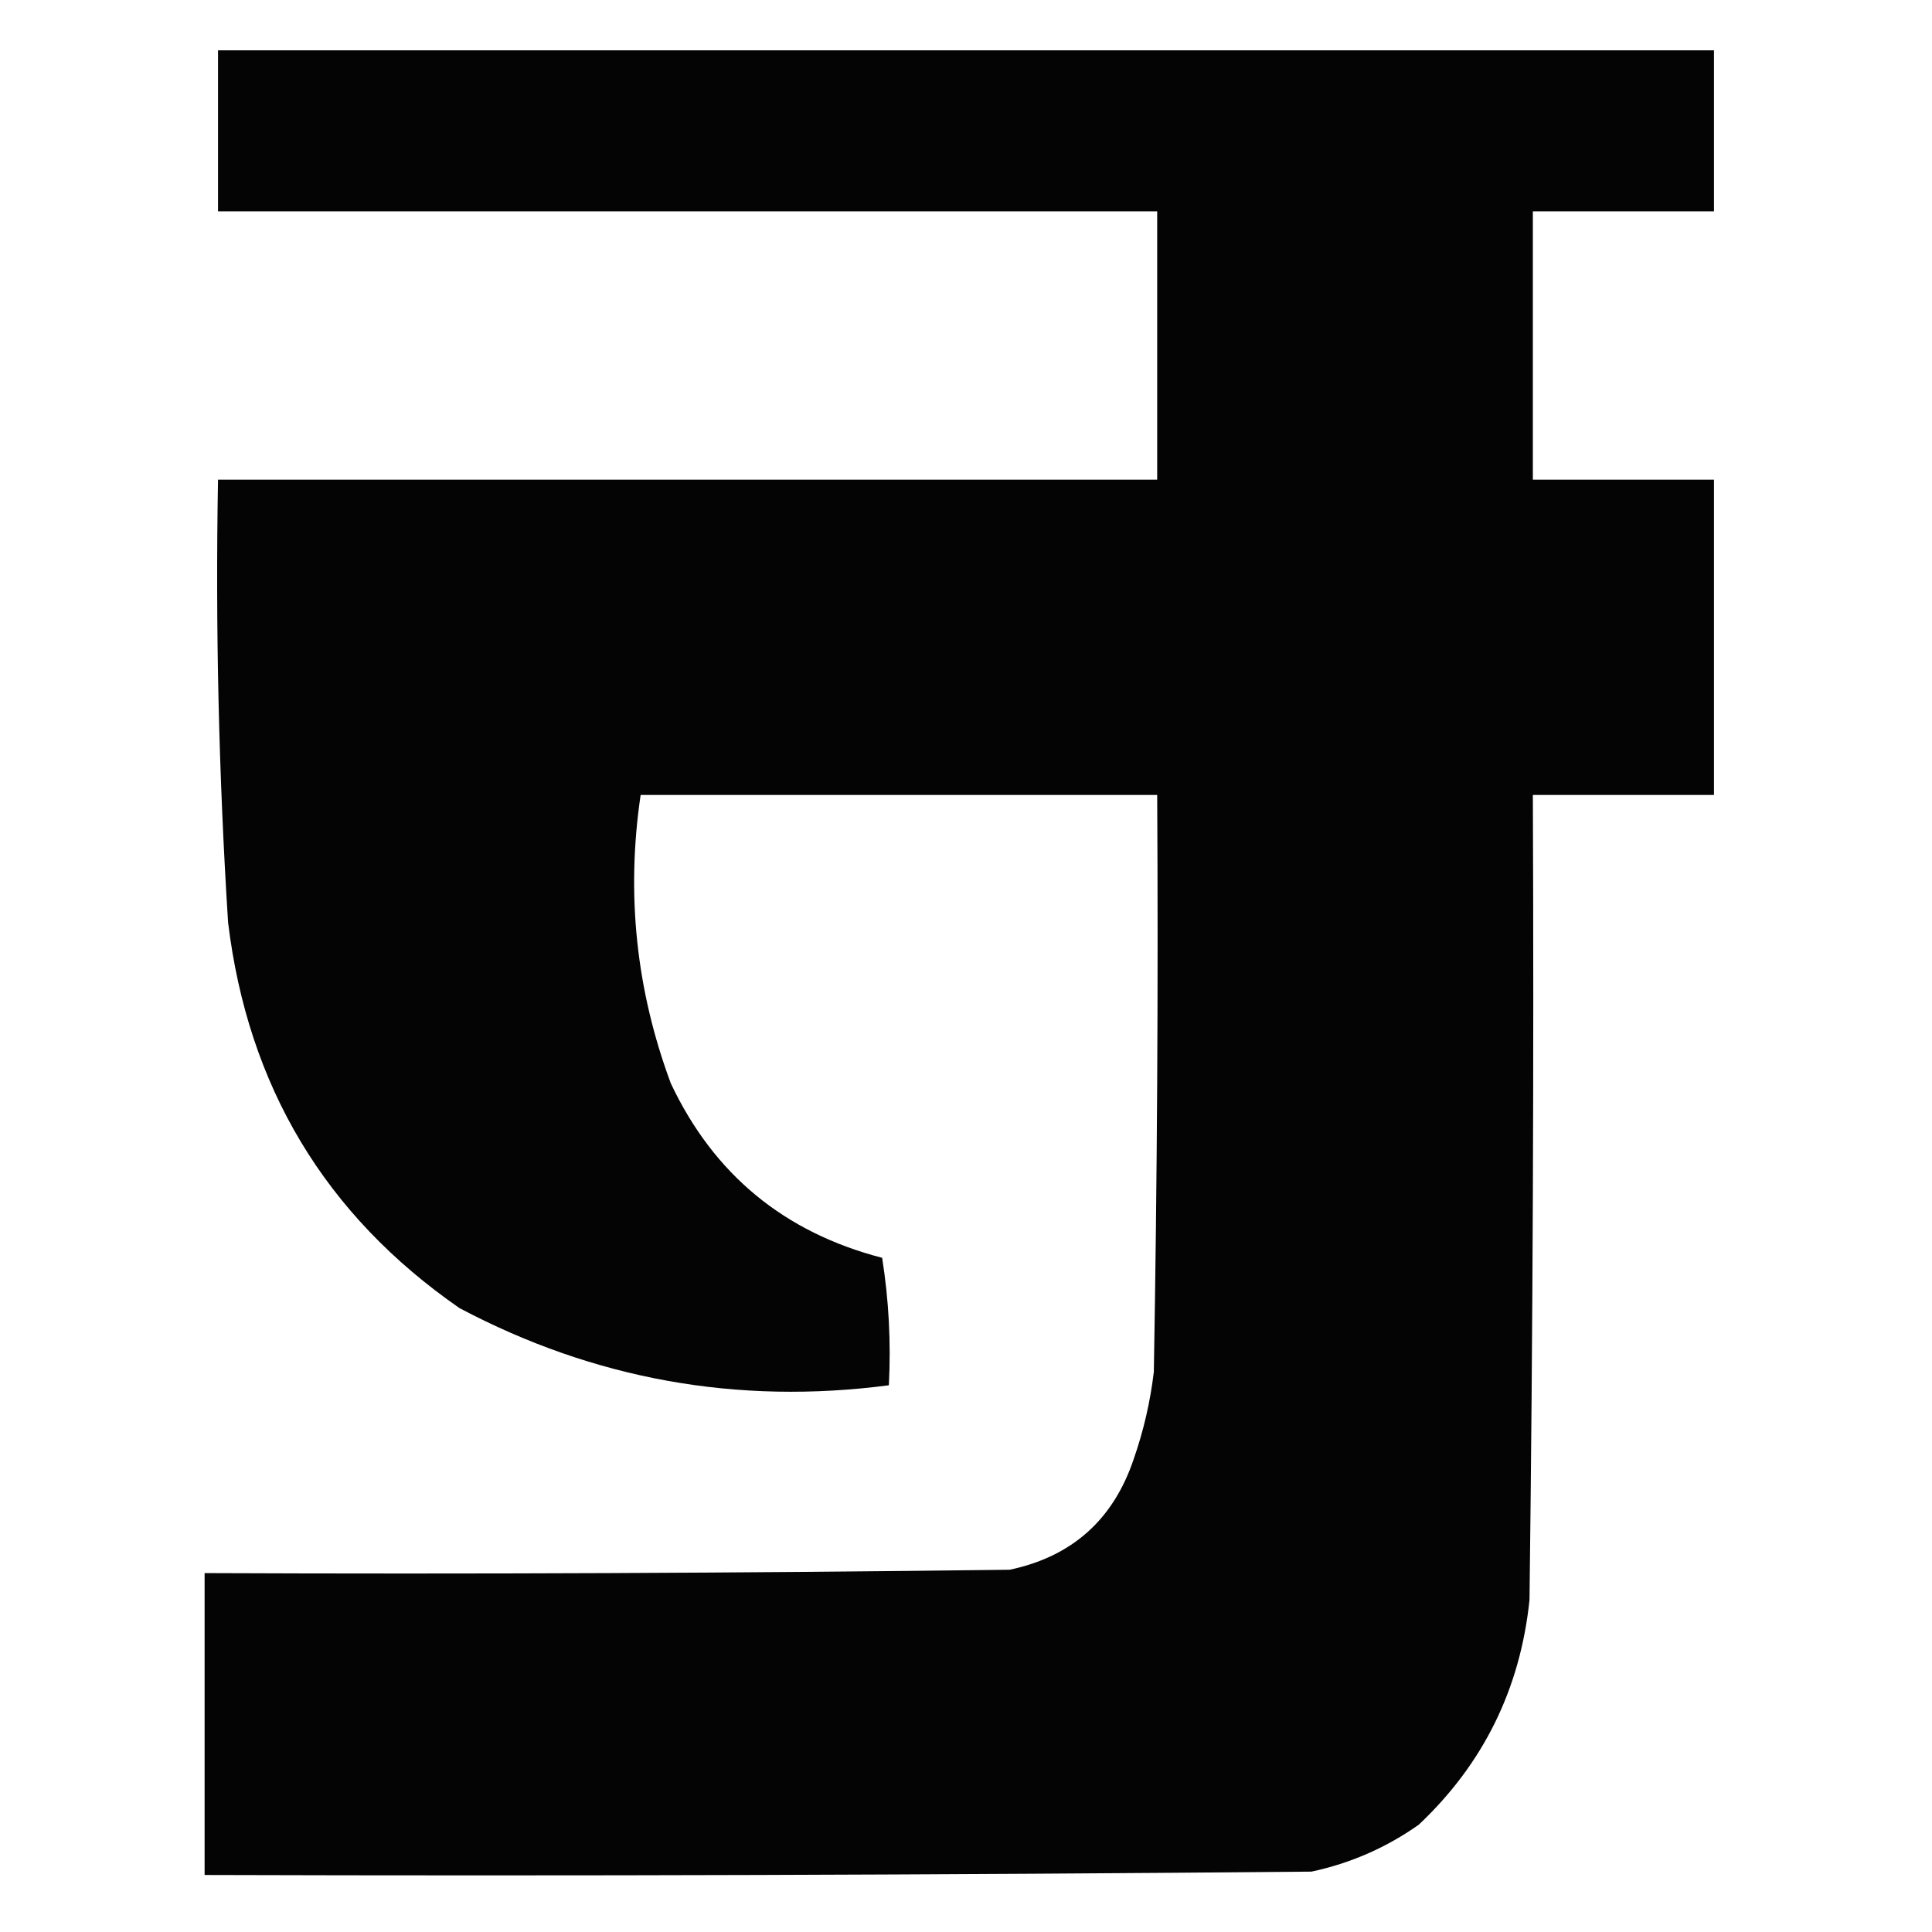 <?xml version="1.0" encoding="UTF-8"?>
<!DOCTYPE svg PUBLIC "-//W3C//DTD SVG 1.1//EN" "http://www.w3.org/Graphics/SVG/1.1/DTD/svg11.dtd">
<svg xmlns="http://www.w3.org/2000/svg" version="1.1" width="288px" height="288px" style="shape-rendering:geometricPrecision; text-rendering:geometricPrecision; image-rendering:optimizeQuality; fill-rule:evenodd; clip-rule:evenodd" xmlns:xlink="http://www.w3.org/1999/xlink">
<g><path style="opacity:0.982" fill="#000000" d="M 32.5,7.5 C 106.833,7.5 181.167,7.5 255.5,7.5C 255.5,15.5 255.5,23.5 255.5,31.5C 246.5,31.5 237.5,31.5 228.5,31.5C 228.5,44.833 228.5,58.167 228.5,71.5C 237.5,71.5 246.5,71.5 255.5,71.5C 255.5,87.167 255.5,102.833 255.5,118.5C 246.5,118.5 237.5,118.5 228.5,118.5C 228.667,158.501 228.5,198.501 228,238.5C 226.622,251.756 221.122,262.923 211.5,272C 206.655,275.422 201.322,277.755 195.5,279C 140.501,279.5 85.501,279.667 30.5,279.5C 30.5,264.5 30.5,249.5 30.5,234.5C 70.501,234.667 110.501,234.5 150.5,234C 159.793,232.042 165.96,226.542 169,217.5C 170.472,213.277 171.472,208.943 172,204.5C 172.5,175.835 172.667,147.169 172.5,118.5C 146.833,118.5 121.167,118.5 95.5,118.5C 93.317,133.231 94.817,147.564 100,161.5C 106.393,175.053 116.893,183.719 131.5,187.5C 132.496,193.798 132.83,200.132 132.5,206.5C 109.917,209.459 88.584,205.625 68.5,195C 48.462,181.113 36.962,161.946 34,137.5C 32.606,115.53 32.106,93.53 32.5,71.5C 79.167,71.5 125.833,71.5 172.5,71.5C 172.5,58.167 172.5,44.833 172.5,31.5C 125.833,31.5 79.167,31.5 32.5,31.5C 32.5,23.5 32.5,15.5 32.5,7.5 Z"/></g>
</svg>
